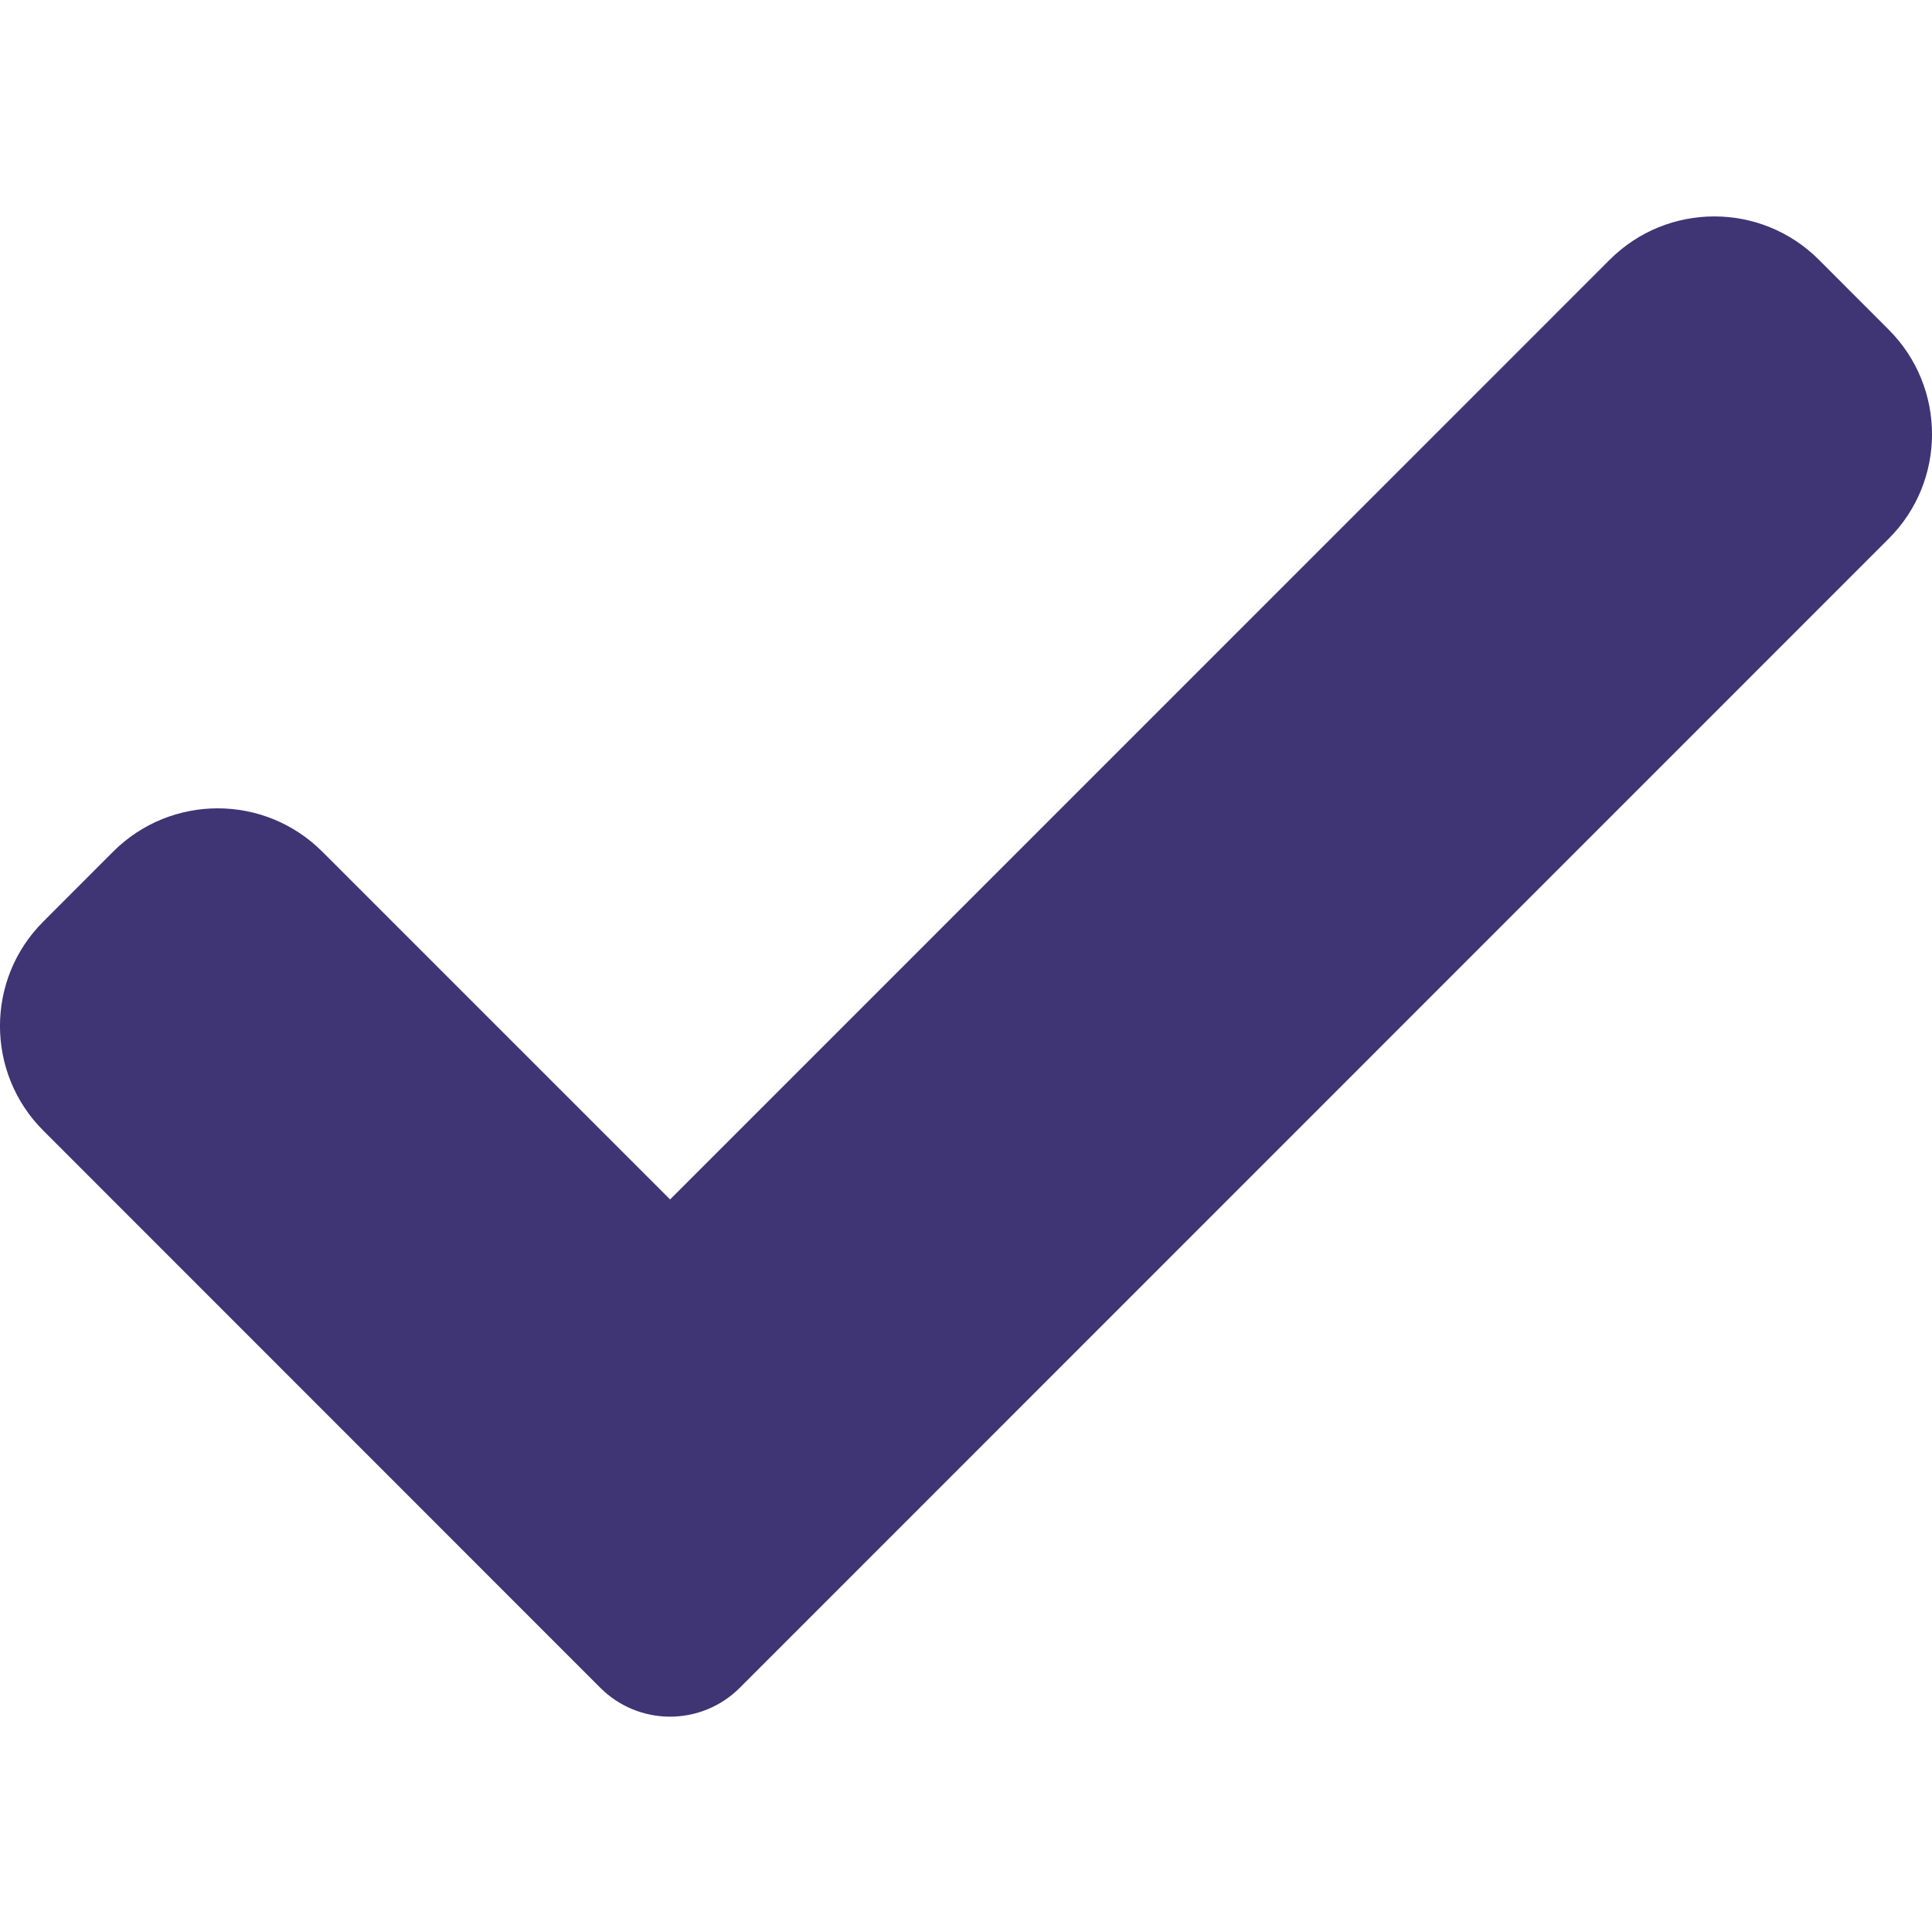 <svg width="24" height="24" viewBox="0 0 24 24" fill="none" xmlns="http://www.w3.org/2000/svg">
<g clip-path="url(#clip0)">
<path d="M9.19 20.966C8.961 21.196 8.648 21.325 8.324 21.325C7.999 21.325 7.686 21.196 7.457 20.966L0.539 14.046C-0.18 13.328 -0.18 12.163 0.539 11.447L1.405 10.58C2.123 9.862 3.286 9.862 4.004 10.58L8.324 14.9L19.996 3.227C20.714 2.509 21.878 2.509 22.595 3.227L23.461 4.094C24.18 4.812 24.18 5.976 23.461 6.693L9.19 20.966Z" fill="#3F3474"/>
</g>
<defs>
<clipPath id="clip0">
<rect width="24" height="24" fill="white"/>
</clipPath>
</defs>
</svg>
